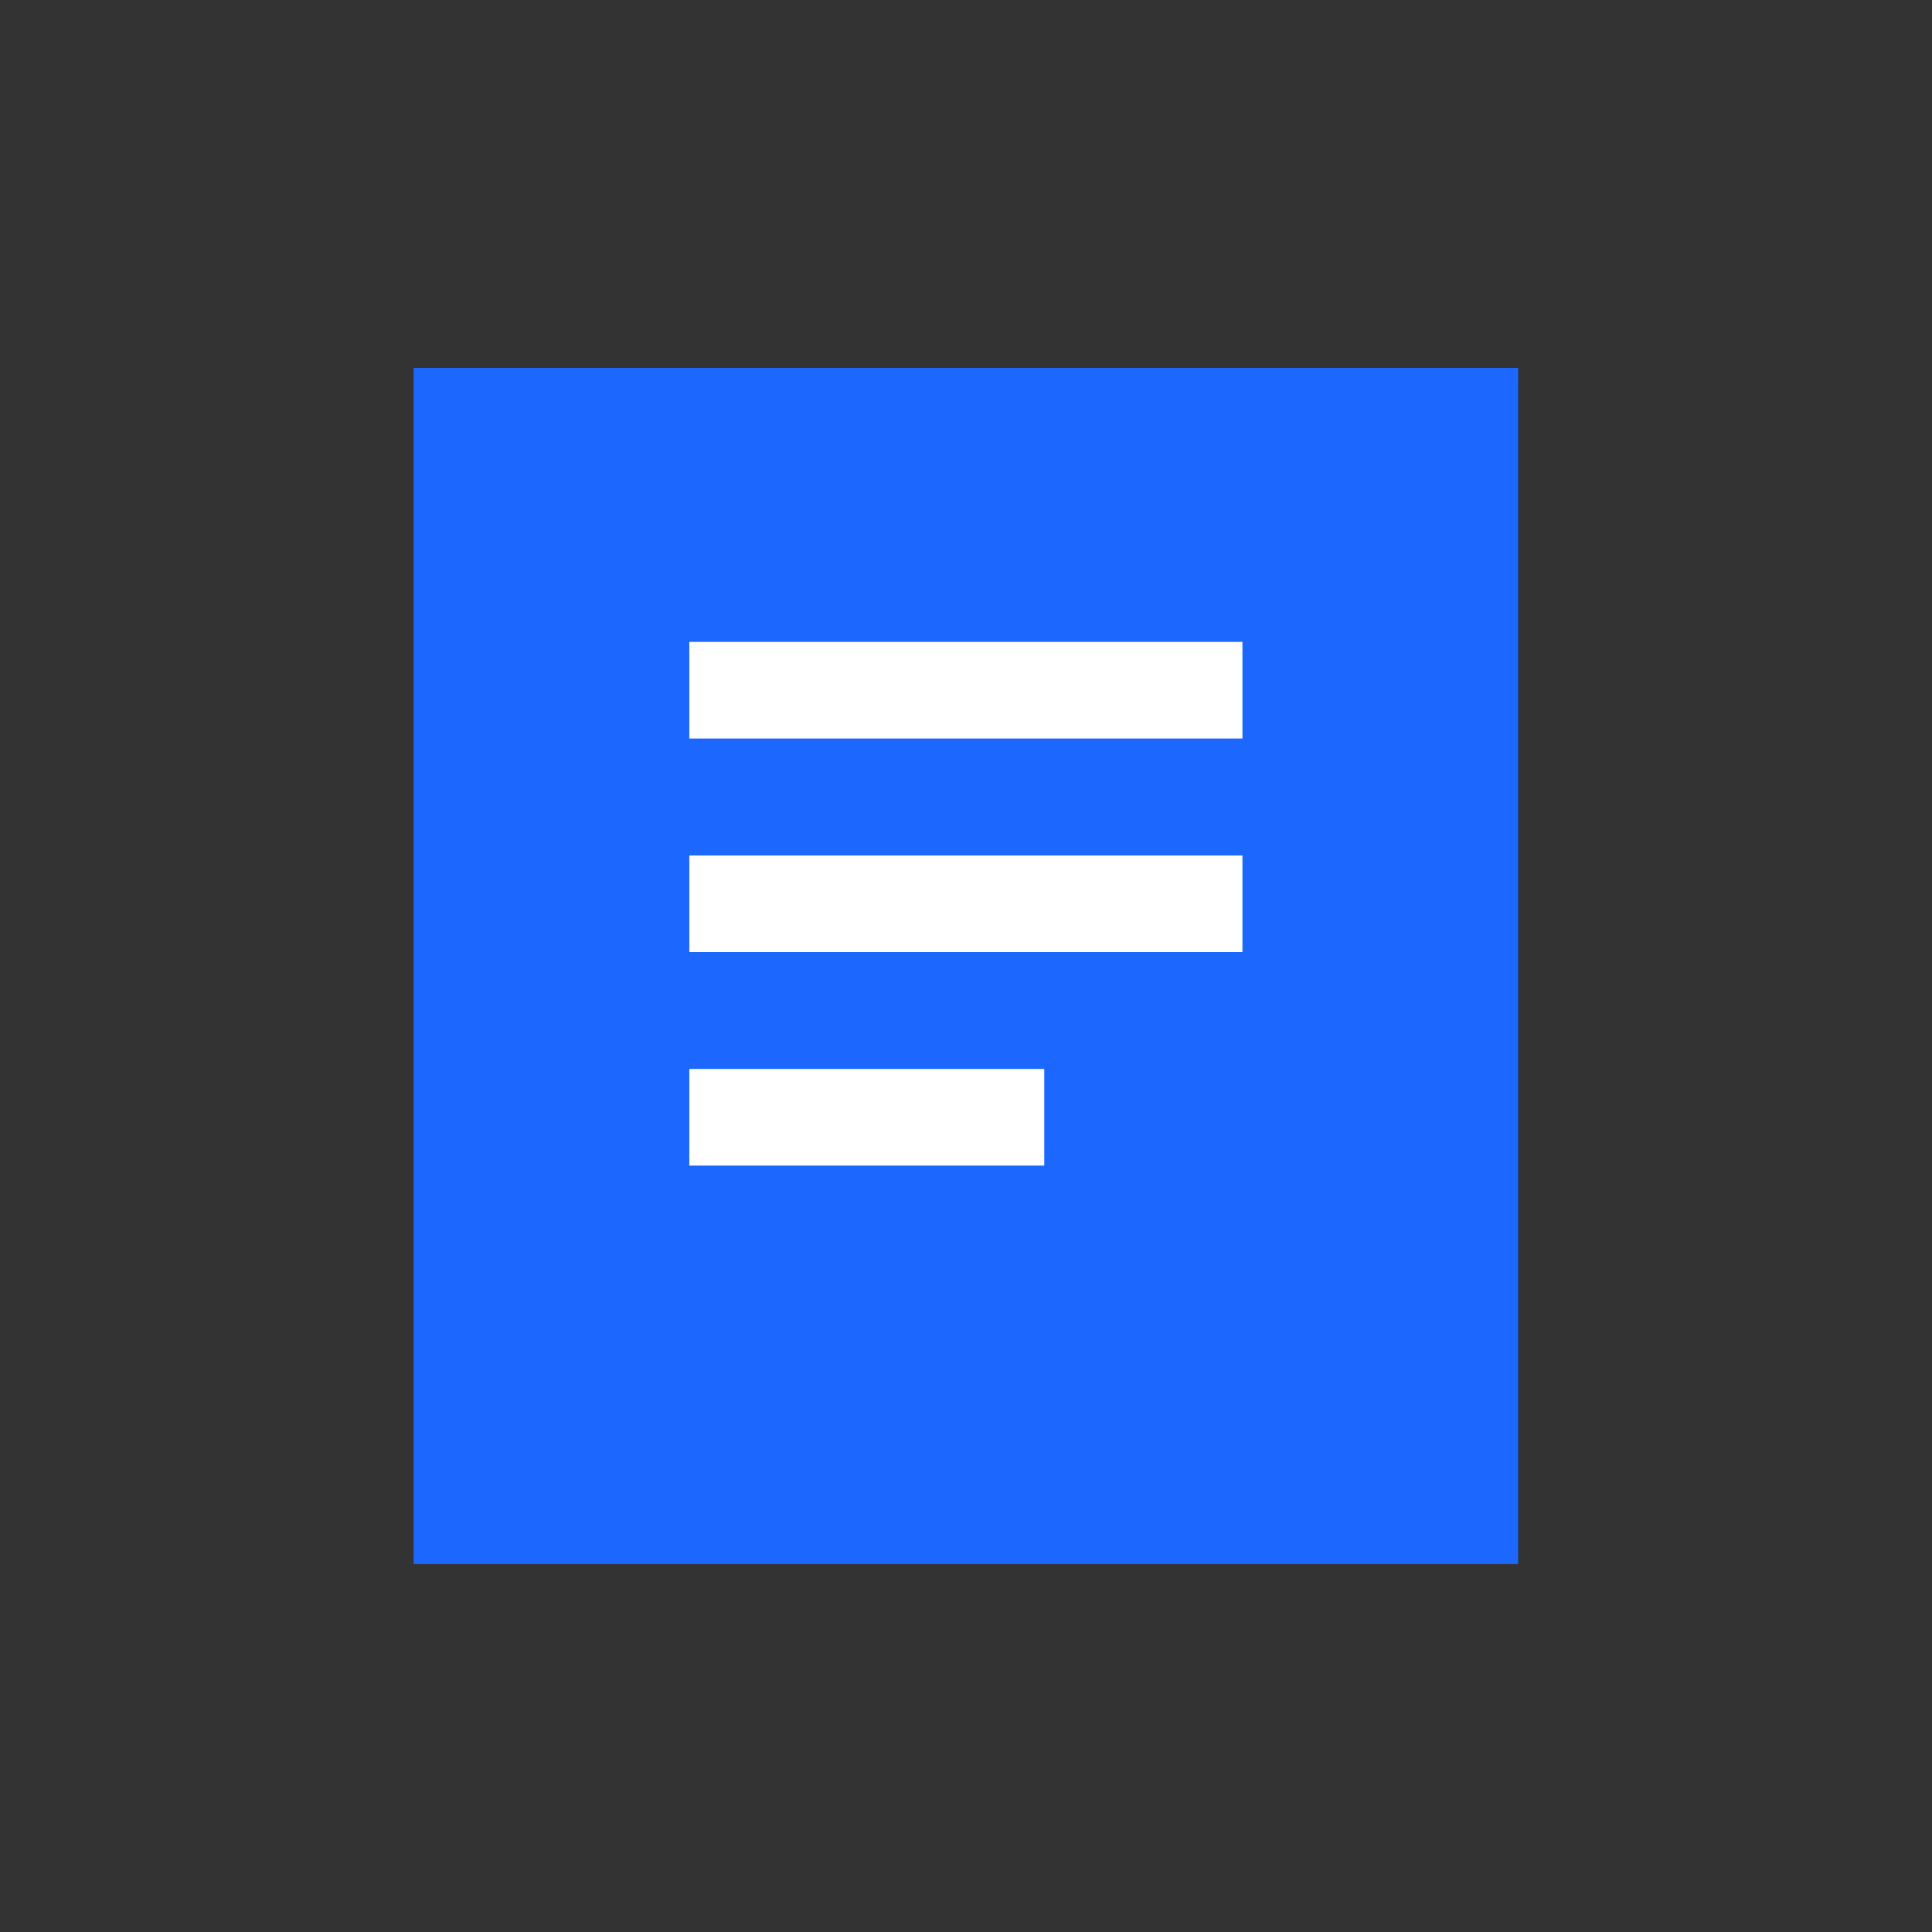 <svg xmlns="http://www.w3.org/2000/svg" width="24" height="24" viewBox="0 0 24 24">
    <rect x="0" y="0" width="24" height="24" fill="#333333" stroke="none"/>
    <g data-name="그룹 89206">
        <path data-name="사각형 147657" transform="translate(5.738 5.17)" style="stroke-width:1.2px;fill:#1c68ff;stroke:#1c68ff" d="M0 0h12.521v13.659H0z"/>
        <path data-name="패스 43488" d="M0 0h6.871" transform="translate(8.563 11.227)" style="fill:#fff;stroke:#fff;stroke-width:1.2px"/>
        <path data-name="패스 43489" d="M0 0h6.871" transform="translate(8.563 8.574)" style="fill:#fff;stroke:#fff;stroke-width:1.2px"/>
        <path data-name="패스 43487" d="M0 0h4.409" transform="translate(8.563 13.879)" style="fill:#fff;stroke:#fff;stroke-width:1.2px"/>
    </g>
    <path data-name="사각형 145034" style="fill:none" d="M0 0h24v24H0z"/>
</svg>
